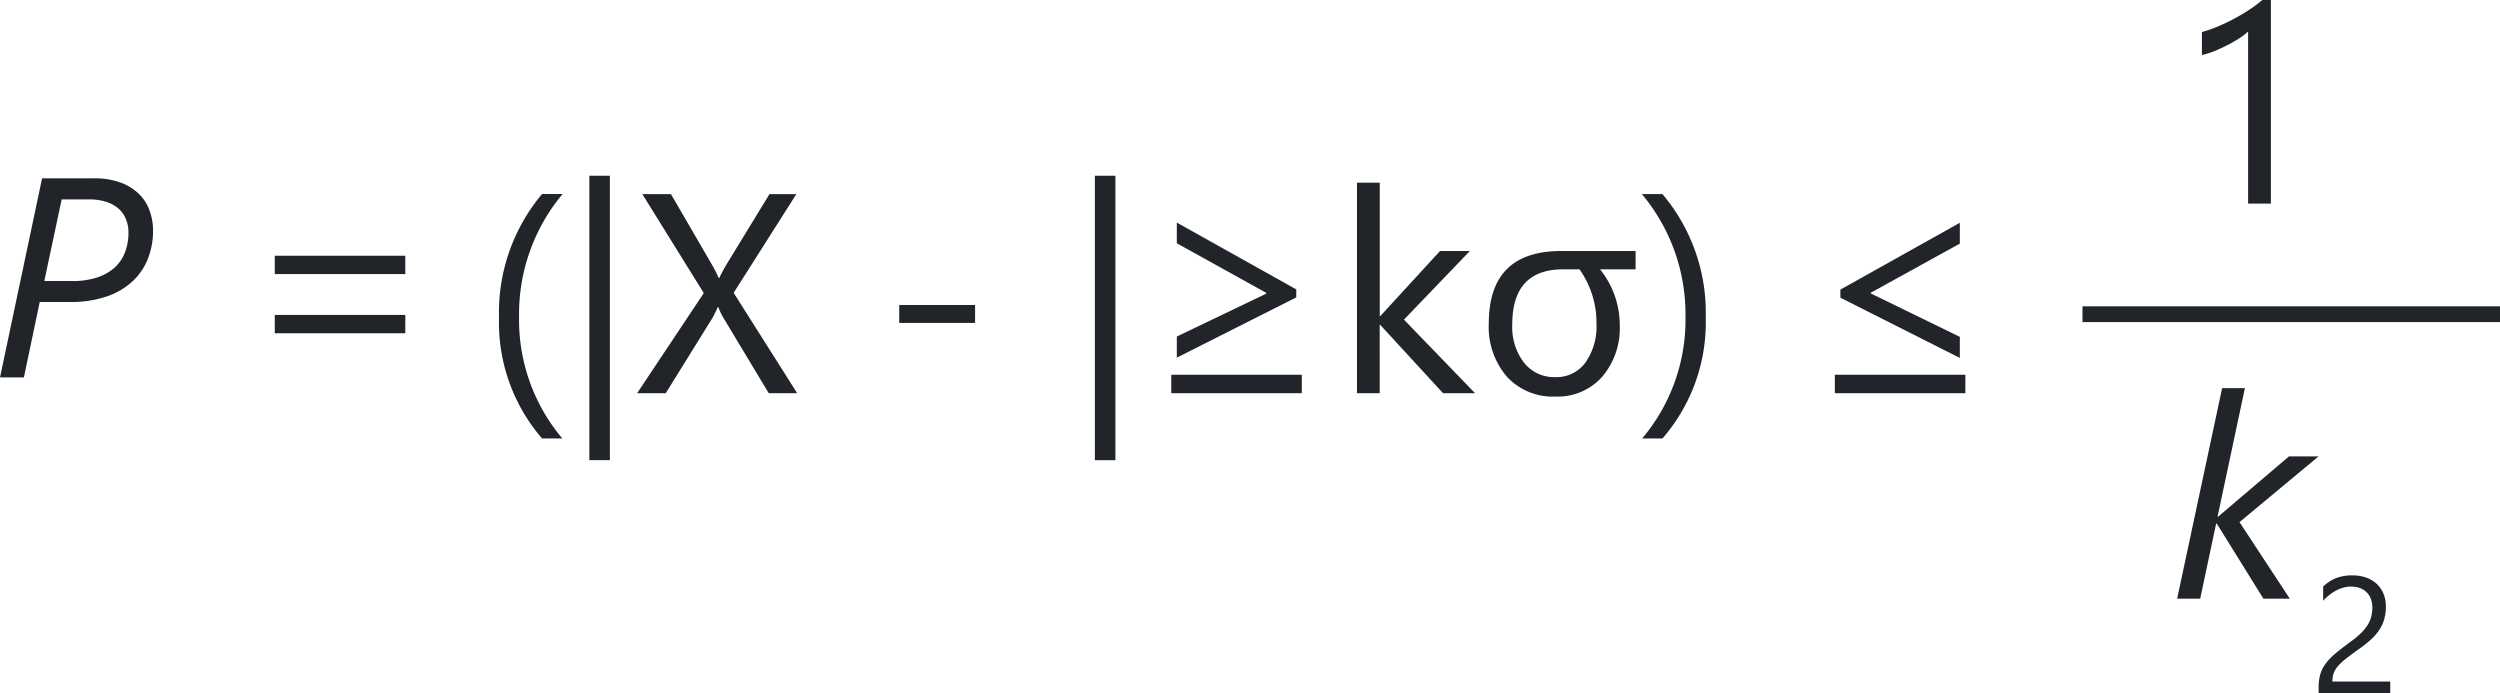 <svg xmlns="http://www.w3.org/2000/svg" width="158.213" height="43.885" viewBox="0 0 158.213 43.885">
  <g id="Grupo_1173922" data-name="Grupo 1173922" transform="translate(-468.65 -3578.111)">
    <path id="Trazado_1031069" data-name="Trazado 1031069" d="M10.336-9.29a4.837,4.837,0,0,1-.316,1.753A3.9,3.9,0,0,1,9.057-6.1a4.579,4.579,0,0,1-1.639.971,6.932,6.932,0,0,1-2.338.356H3.164L2.162,0H.65L3.313-12.6H6.574a4.8,4.8,0,0,1,1.727.277,3.25,3.25,0,0,1,1.169.738,2.8,2.8,0,0,1,.659,1.059A3.767,3.767,0,0,1,10.336-9.29ZM8.78-9.158a2.234,2.234,0,0,0-.163-.866,1.787,1.787,0,0,0-.479-.668,2.179,2.179,0,0,0-.787-.426,3.587,3.587,0,0,0-1.085-.149H4.553L3.454-6.1H5.221a4.916,4.916,0,0,0,1.6-.233,3.049,3.049,0,0,0,1.107-.642,2.5,2.5,0,0,0,.642-.967A3.481,3.481,0,0,0,8.78-9.158Z" transform="translate(468 3601.996)" fill="#212429"/>
    <path id="Trazado_1031070" data-name="Trazado 1031070" d="M10.3-6.539H2.039V-7.7H10.3Zm0,3.744H2.039v-1.16H10.3Z" transform="translate(484 3601.996)" fill="#212429"/>
    <path id="Trazado_1031071" data-name="Trazado 1031071" d="M5.238,2.865H3.955A11.232,11.232,0,0,1,1.23-4.808a11.658,11.658,0,0,1,2.725-7.8h1.3A11.845,11.845,0,0,0,2.5-4.825,11.638,11.638,0,0,0,5.238,2.865ZM8.246,4.236h-1.3v-18h1.3ZM20.1,0h-1.8l-2.9-4.825a4.327,4.327,0,0,1-.29-.624h-.035q-.088.2-.3.624L11.781,0H9.97l4.219-6.337L10.3-12.6h1.811l2.575,4.43a8.885,8.885,0,0,1,.448.879h.035a9.7,9.7,0,0,1,.492-.914L18.346-12.6h1.7L16.079-6.354ZM31.358-4.447h-4.8V-5.581h4.8Zm8.881,8.684h-1.3v-18h1.3Zm11.445-10.3L44.125-2.25V-3.586L49.785-6.3v-.053l-5.66-3.138V-10.8l7.559,4.228ZM52.035,0H43.773V-1.169h8.262ZM63,0H60.975L57-4.324h-.035V0H55.526V-13.324h1.441v8.446H57L60.782-9h1.89L58.5-4.658ZM73.159-7.84h-2.25A5.623,5.623,0,0,1,72.157-4.3a4.738,4.738,0,0,1-1.107,3.252A3.761,3.761,0,0,1,68.079.211,3.935,3.935,0,0,1,65.011-1.05a4.816,4.816,0,0,1-1.143-3.362Q63.869-9,68.448-9h4.711Zm-3.551,0H68.571q-3.217,0-3.217,3.489A3.712,3.712,0,0,0,66.1-1.929a2.428,2.428,0,0,0,1.982.91,2.263,2.263,0,0,0,1.9-.918,3.957,3.957,0,0,0,.7-2.457A5.808,5.808,0,0,0,69.608-7.84ZM74.857,2.865H73.574a11.638,11.638,0,0,0,2.742-7.69,11.845,11.845,0,0,0-2.76-7.778h1.3a11.611,11.611,0,0,1,2.742,7.8A11.188,11.188,0,0,1,74.857,2.865Zm18.821-5.1L86.119-6.047v-.51l7.559-4.228v1.318L88.035-6.354v.035l5.643,2.751ZM94.029,0H85.768V-1.169h8.262Z" transform="translate(499 3602.996)" fill="#212429"/>
    <path id="Trazado_1031072" data-name="Trazado 1031072" d="M6.363,0H4.922V-10.89a3.336,3.336,0,0,1-.488.382,7.951,7.951,0,0,1-.721.426q-.4.211-.844.4A6.132,6.132,0,0,1,2-9.4v-1.459A8.379,8.379,0,0,0,3.01-11.21q.532-.224,1.046-.5t.971-.58a7.71,7.71,0,0,0,.791-.593h.545Z" transform="translate(606 3590.996)" fill="#212429"/>
    <path id="Trazado_1031073" data-name="Trazado 1031073" d="M4.377-4.843,7.559,0H5.889L2.936-4.755H2.9L1.89,0H.431L3.278-13.324H4.72L2.988-5.186h.035L7.506-9H9.378ZM12.784.576a1.52,1.52,0,0,0-.105-.59,1.168,1.168,0,0,0-.287-.418,1.176,1.176,0,0,0-.428-.249,1.676,1.676,0,0,0-.533-.082,1.764,1.764,0,0,0-.482.067,2.343,2.343,0,0,0-.459.185,2.823,2.823,0,0,0-.431.282,3.111,3.111,0,0,0-.387.364v-.9a2.514,2.514,0,0,1,.792-.525,2.789,2.789,0,0,1,1.069-.182,2.58,2.58,0,0,1,.836.131,1.916,1.916,0,0,1,.666.382,1.766,1.766,0,0,1,.443.62A2.092,2.092,0,0,1,13.64.5a2.9,2.9,0,0,1-.1.79,2.442,2.442,0,0,1-.3.666,3.216,3.216,0,0,1-.51.6A7.225,7.225,0,0,1,12,3.144q-.518.369-.854.631a3.773,3.773,0,0,0-.533.49,1.421,1.421,0,0,0-.277.456,1.6,1.6,0,0,0-.079.525h3.66V6H9.385V5.636a3.033,3.033,0,0,1,.1-.831,2.157,2.157,0,0,1,.338-.682,3.784,3.784,0,0,1,.618-.646q.382-.323.936-.728a5.915,5.915,0,0,0,.669-.549,2.852,2.852,0,0,0,.433-.523,1.878,1.878,0,0,0,.233-.531A2.288,2.288,0,0,0,12.784.576Z" transform="translate(606 3615.996)" fill="#212429"/>
    <path id="Trazado_1030190" data-name="Trazado 1030190" d="M128.441,28.01h26.422" transform="translate(472 3569.986)" fill="#212429" stroke="#212429" stroke-width="1"/>
  </g>
</svg>
